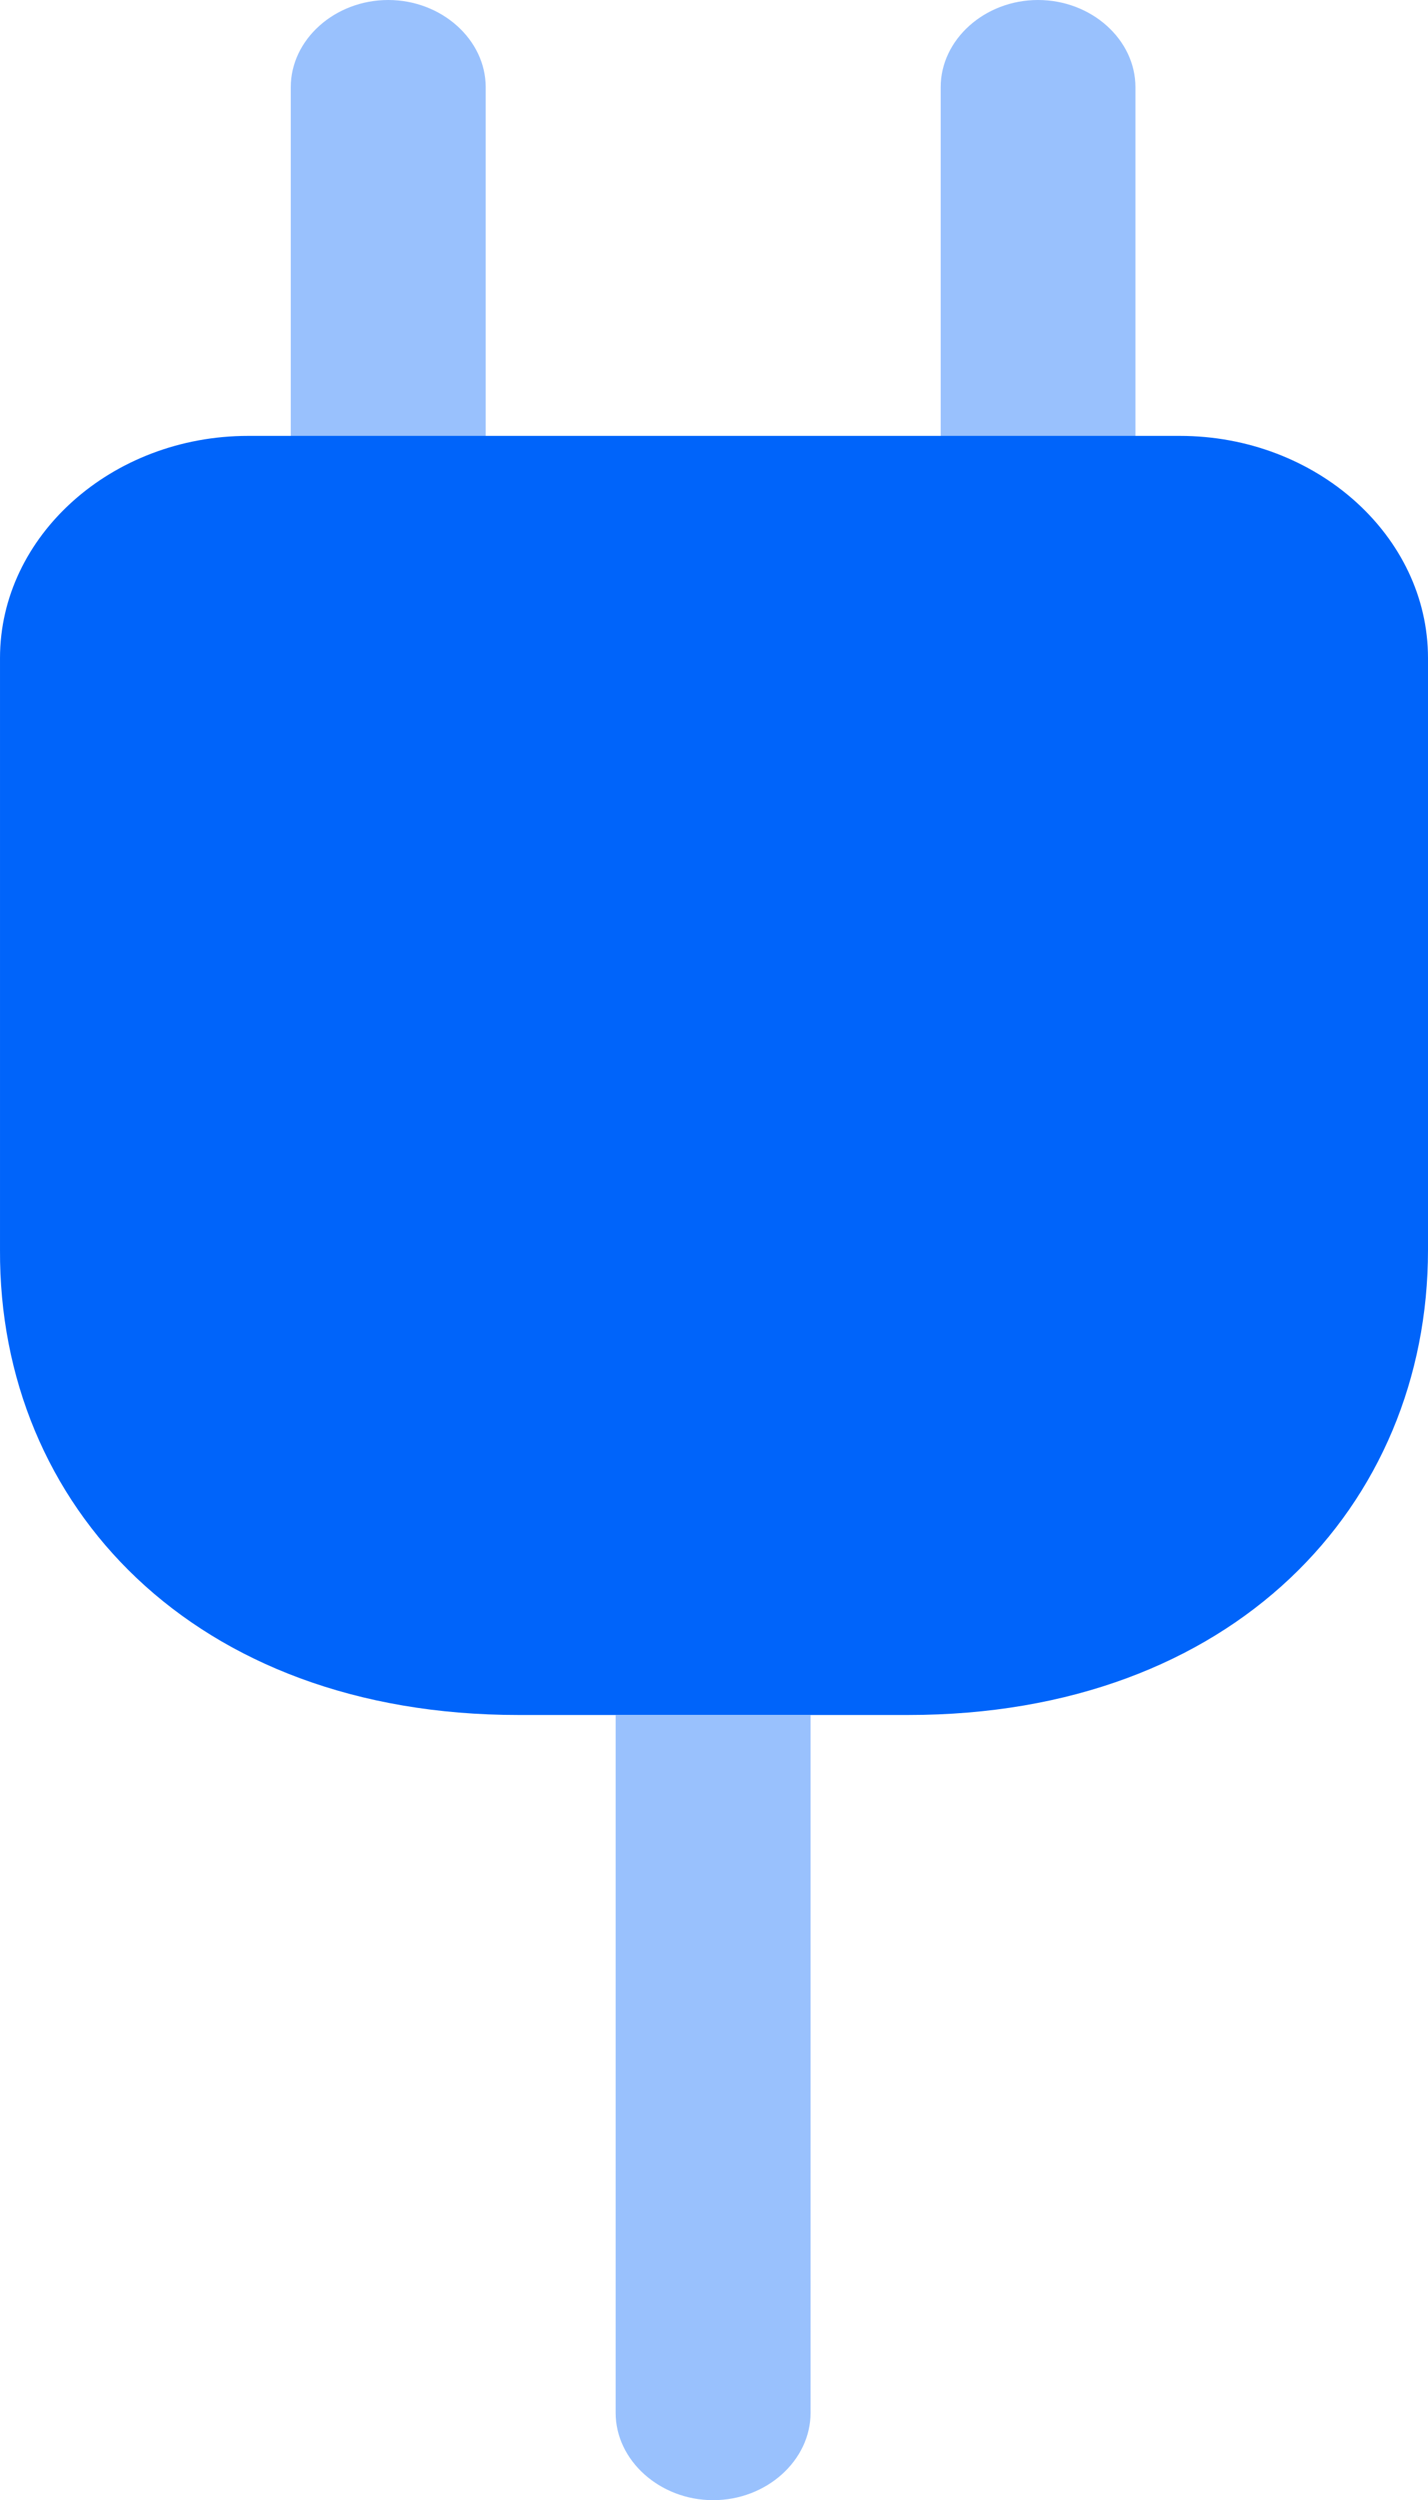 <svg width="8" height="14" viewBox="0 0 8 14" fill="none" xmlns="http://www.w3.org/2000/svg">
<path d="M2.904 9.604H5.088C6.908 9.604 8 8.432 8 7V3.685C8 3.001 7.374 2.441 6.61 2.441H1.39C0.626 2.441 3.61693e-05 3.001 3.61693e-05 3.685V7C-0.007 8.432 1.085 9.604 2.904 9.604Z" fill="#0064FA"/>
<path opacity="0.4" d="M2.721 0.488V2.442H1.629V0.488C1.629 0.221 1.876 0 2.175 0C2.473 0 2.721 0.221 2.721 0.488Z" fill="#0064FA"/>
<path opacity="0.4" d="M6.361 0.488V2.442H5.27V0.488C5.27 0.221 5.517 0 5.815 0C6.114 0 6.361 0.221 6.361 0.488Z" fill="#0064FA"/>
<path opacity="0.4" d="M4.541 9.605V13.512C4.541 13.779 4.294 14.001 3.995 14.001C3.697 14.001 3.449 13.779 3.449 13.512V9.605H4.541Z" fill="#0064FA"/>
</svg>
